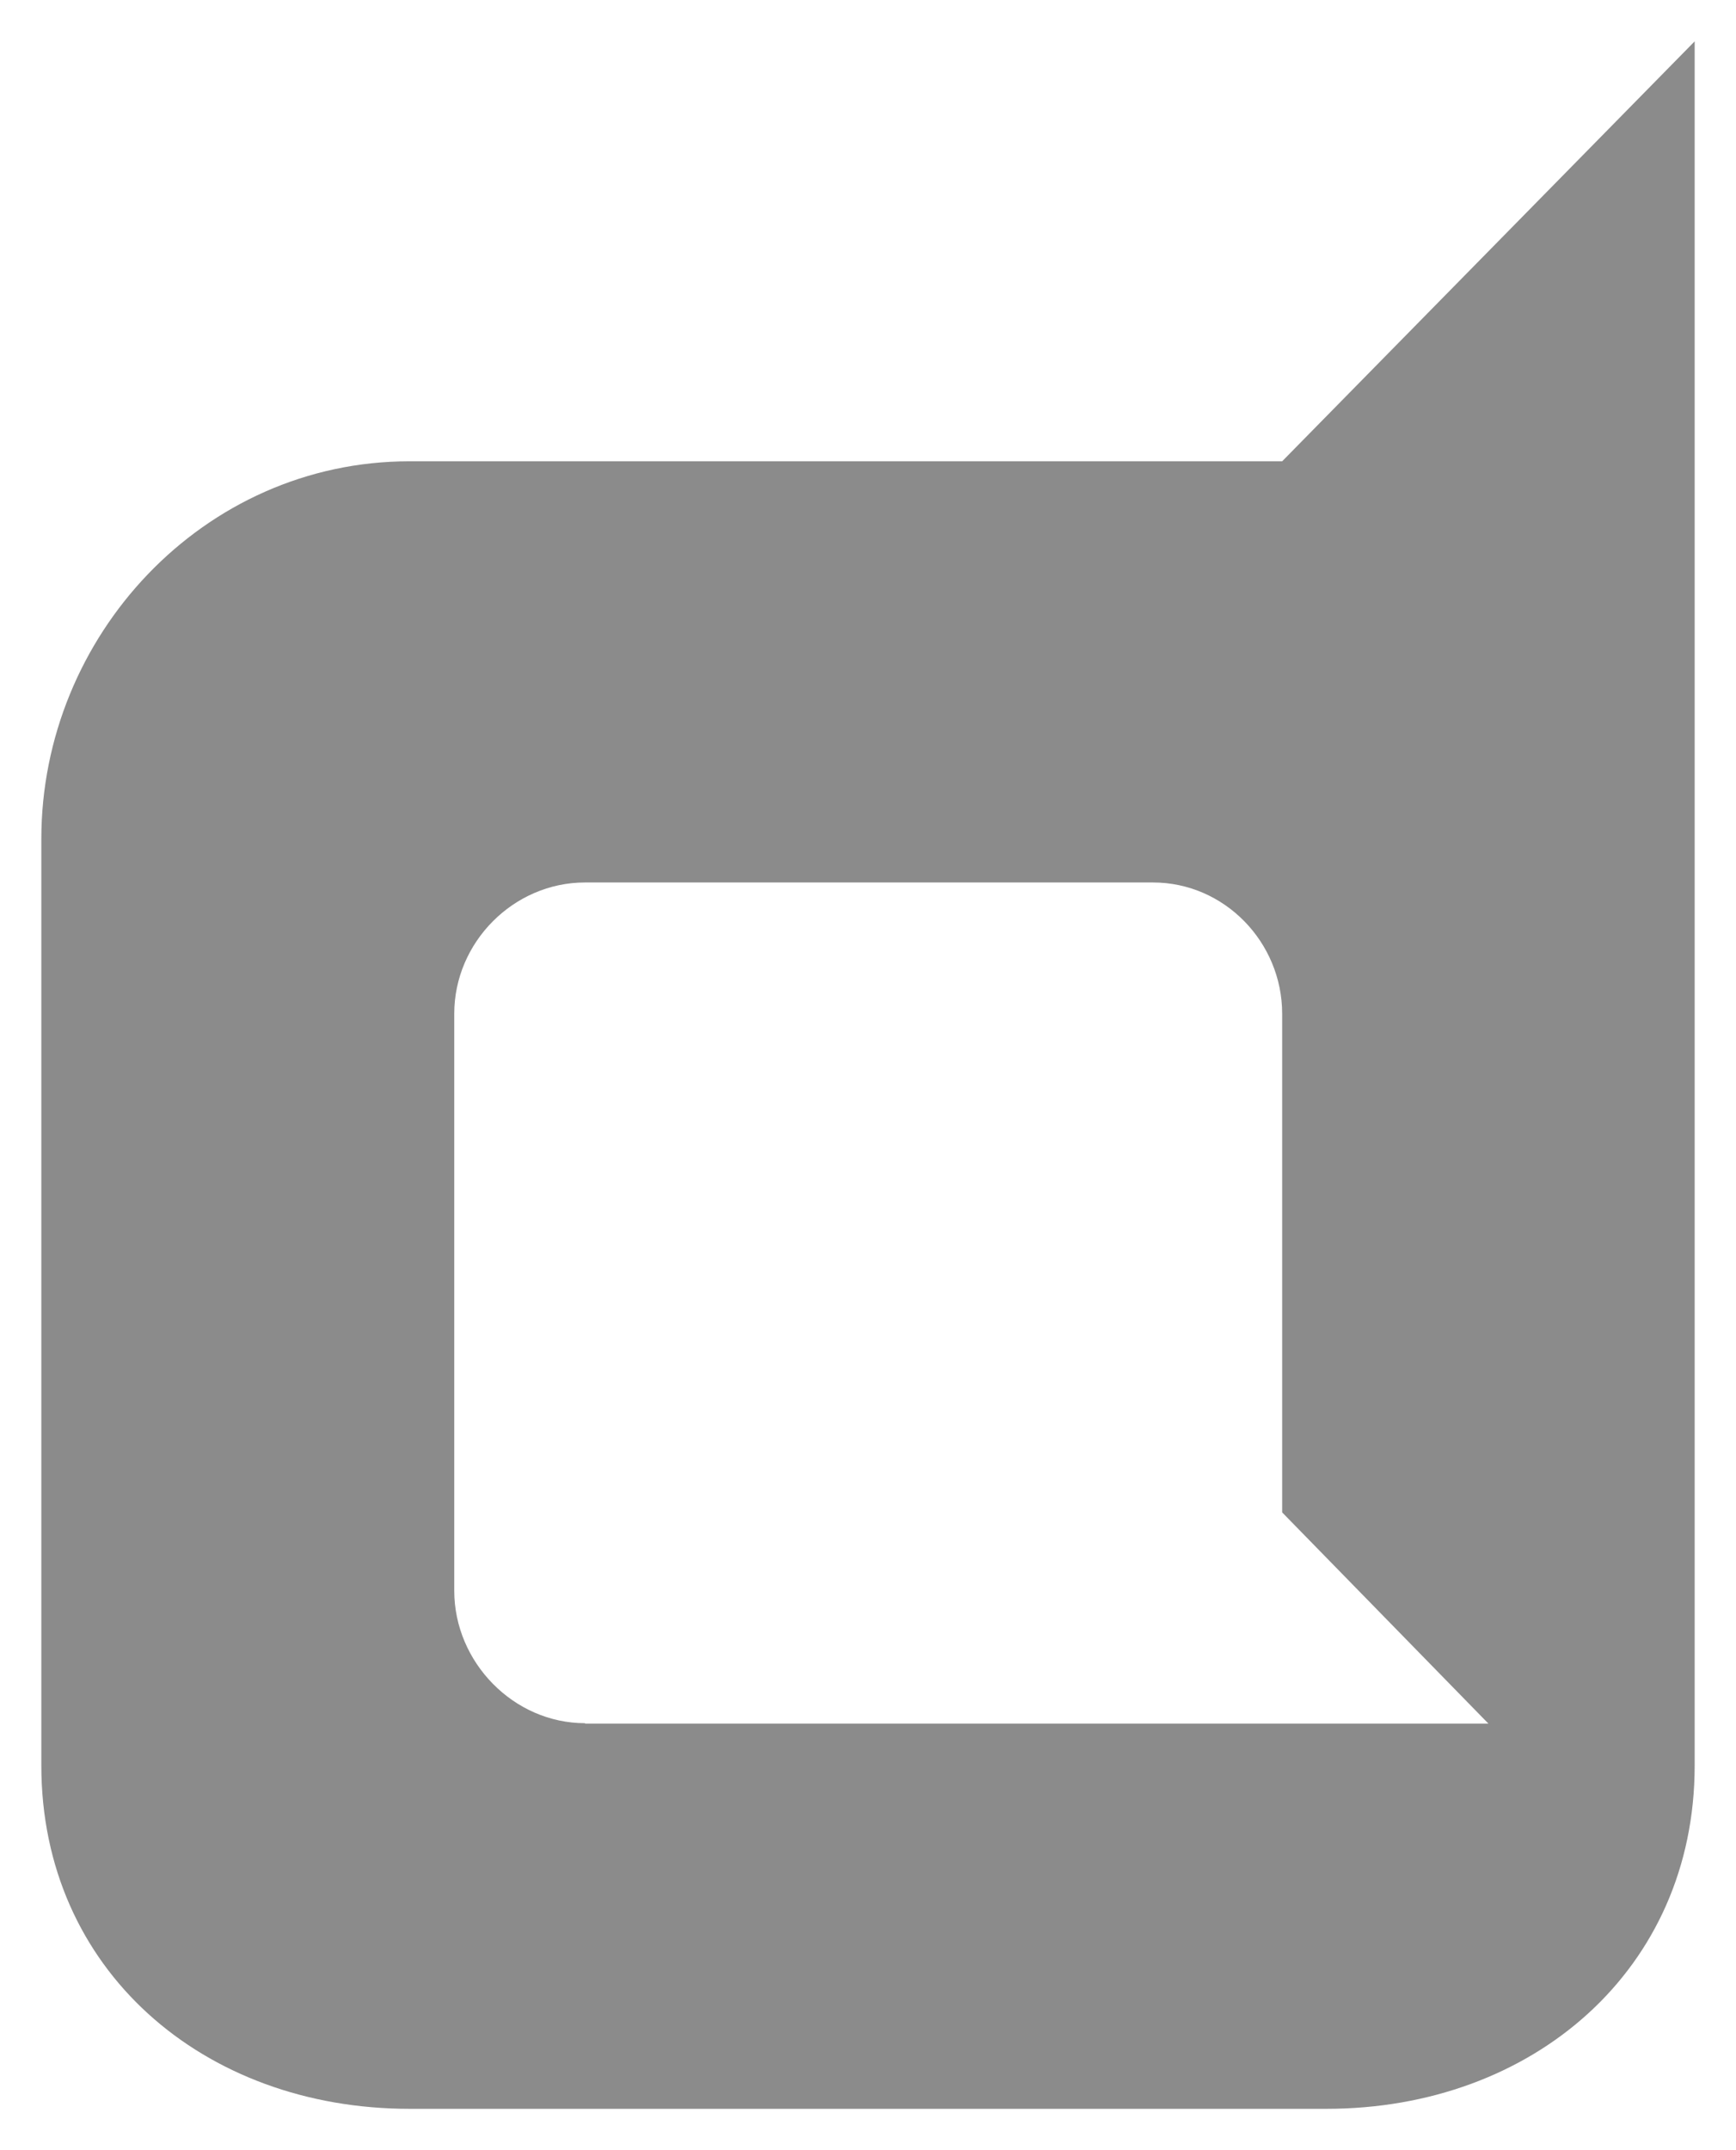 <svg width="21" height="26" viewBox="0 0 21 26" fill="none" xmlns="http://www.w3.org/2000/svg">
<path d="M15.51 5.578H4.953C2.458 5.578 0.5 7.692 0.5 10.144V21.35C0.5 23.815 2.458 25.5 4.953 25.5H16.047C18.542 25.5 20.5 23.815 20.5 21.35V0.5L15.51 5.578ZM7.077 20.837C6.213 20.837 5.495 20.1 5.495 19.235V12.258C5.495 11.394 6.213 10.671 7.077 10.671H13.947C14.812 10.671 15.51 11.394 15.51 12.258V18.288L18.005 20.842H7.077V20.837Z" fill="#8B8B8B"/>
</svg>
